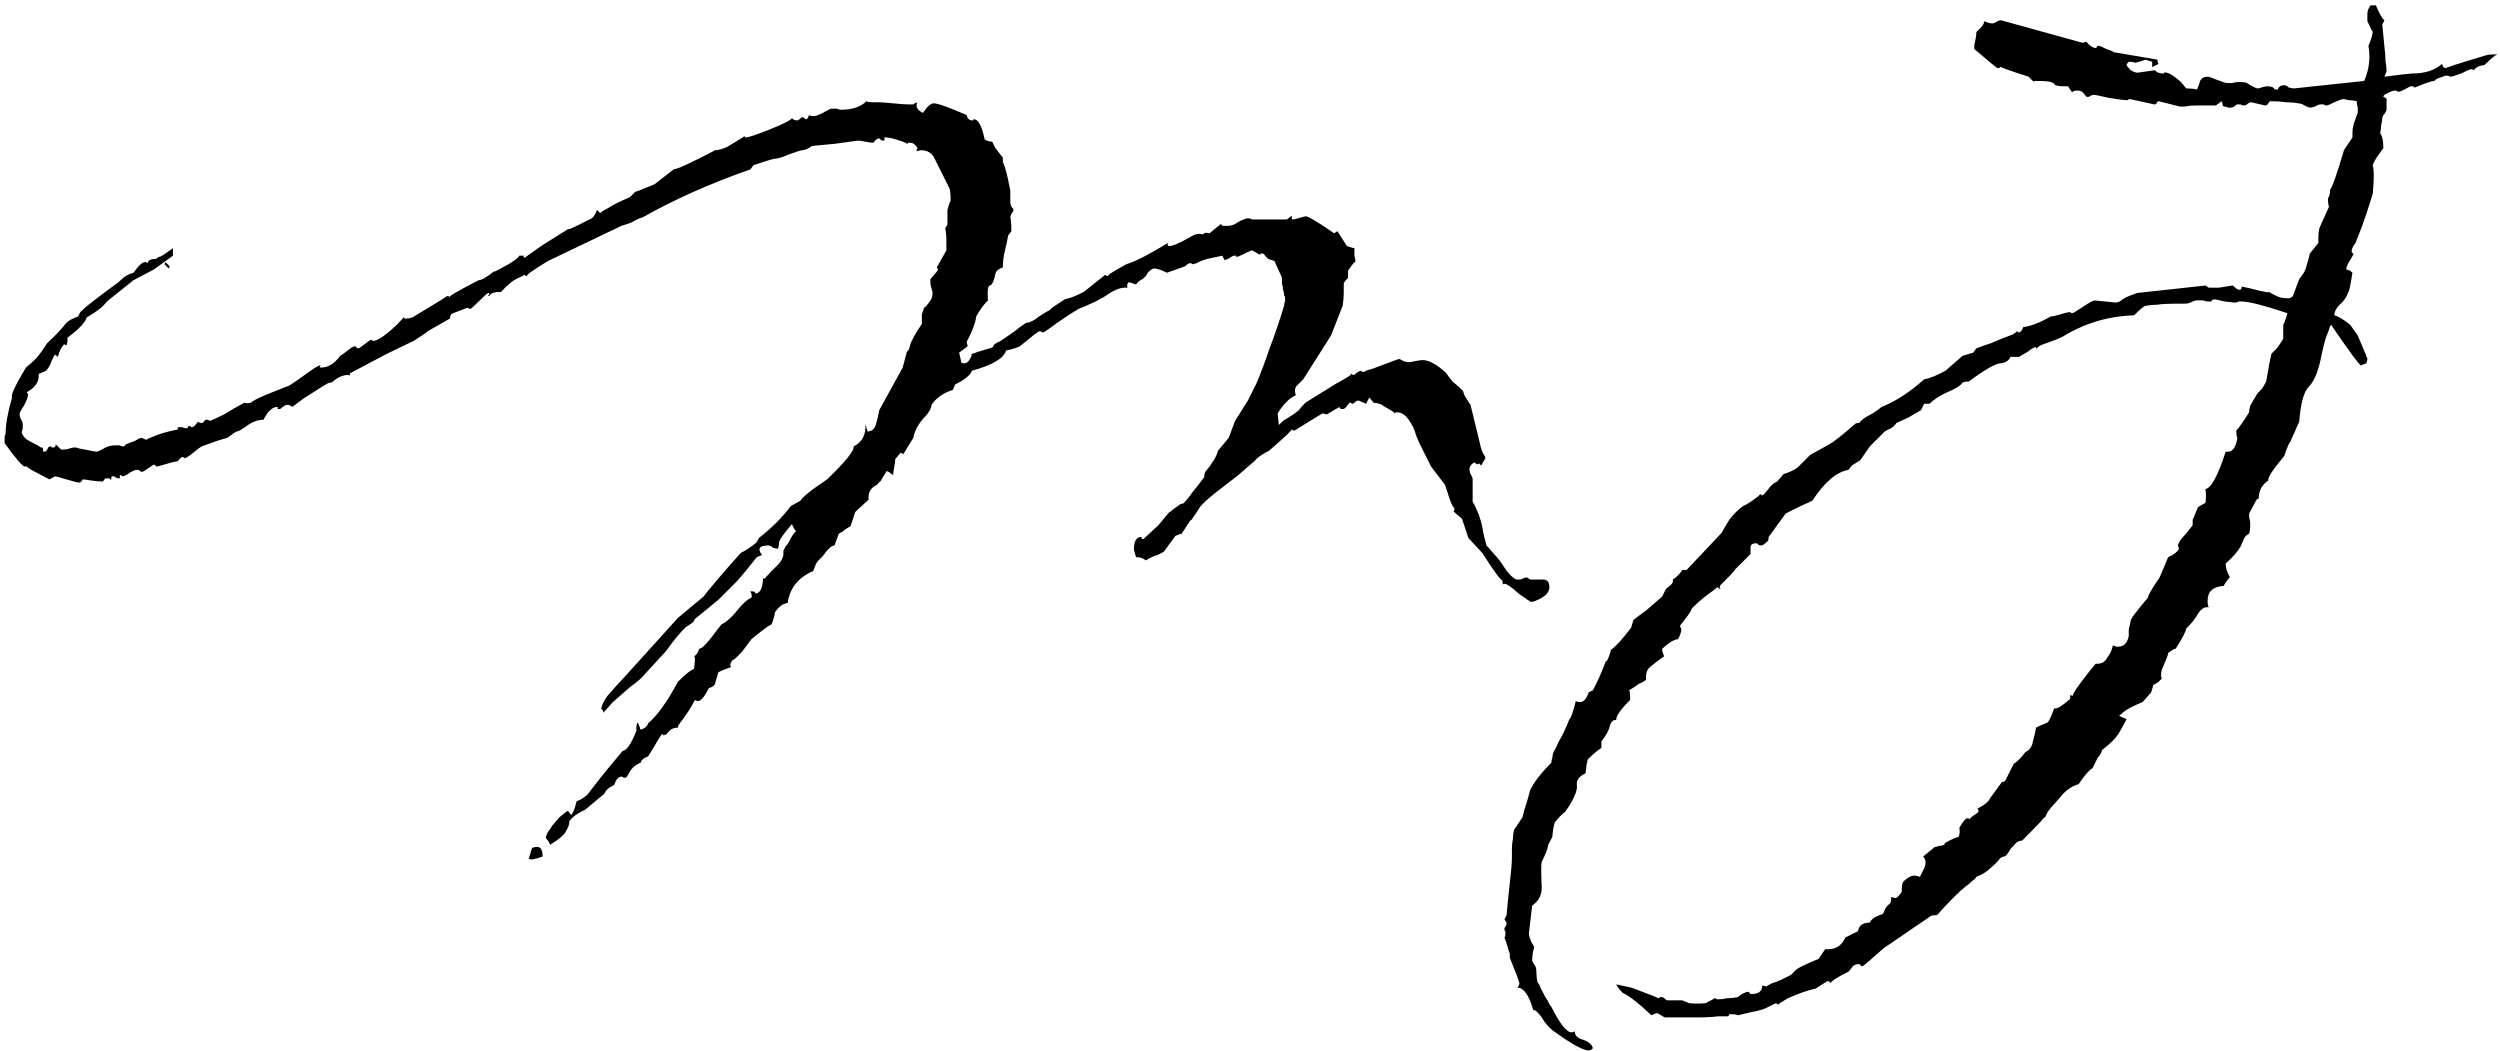 <svg width="352" height="148" viewBox="0 0 352 148" fill="none" xmlns="http://www.w3.org/2000/svg">
<path d="M77.45 118.95C77.45 118.85 77.35 118.65 77.15 118.35C76.95 118.15 76.85 118 76.85 117.9C76.85 117.8 76.95 117.55 77.15 117.15C77.45 116.75 77.65 116.45 77.75 116.25C77.85 116.15 78.2 115.75 78.8 115.05C79.5 114.45 79.9 114.15 80 114.15C79.9 114.15 79.9 114.15 80 114.15C80 114.25 80.15 114.45 80.45 114.75C80.65 114.45 80.8 114.15 80.9 113.85C81 113.55 81.1 113.2 81.2 112.8C81.6 112.7 82.1 112.4 82.7 111.9C83 111.5 83.5 110.85 84.2 109.95C84.9 109.05 86.05 107.65 87.65 105.75C88.25 105.65 88.9 104.7 89.6 102.9C89.6 102.8 89.6 102.65 89.6 102.45C89.6 102.25 89.65 102 89.75 101.7C89.85 101.8 90 102.15 90.2 102.75C90.8 102.55 91.15 102.25 91.25 101.85C92.55 100.75 93.95 98.8 95.45 96C96.55 94.9 97.3 94.3 97.7 94.2C97.9 93 97.9 92.4 97.7 92.4C98 92.3 98.25 91.95 98.45 91.35C98.85 91.35 99.7 90.45 101 88.65L101.6 87.9C102.3 87.6 103.2 86.75 104.3 85.35C104.5 85.15 104.7 84.95 104.9 84.75C105.1 84.55 105.4 84.35 105.8 84.15C105.9 83.95 105.85 83.65 105.65 83.25C106.25 83.25 106.45 83.35 106.25 83.55H106.4C107 83.55 107.35 82.85 107.45 81.45C107.35 81.45 107.35 81.4 107.45 81.3V81.45C107.45 81.45 107.55 81.45 107.75 81.45C107.65 81.45 107.95 81.1 108.65 80.4C108.85 80.2 109.15 79.9 109.55 79.5C109.95 79.1 110.2 78.65 110.3 78.15V77.55C110.4 77.35 110.5 77.15 110.6 76.95C110.8 76.75 110.95 76.55 111.05 76.35C111.55 75.35 111.9 74.85 112.1 74.85C112 74.75 111.9 74.6 111.8 74.4C111.7 74.2 111.6 74 111.5 73.8C110.3 75.2 109.7 76.05 109.7 76.35C109.7 76.65 109.65 76.95 109.55 77.25C109.35 77.25 109.1 77.2 108.8 77.1C108.6 76.9 108.4 76.8 108.2 76.8C106.9 76.8 106.6 77.25 107.3 78.15L106.55 78.45C105.55 79.75 104.6 80.9 103.7 81.9C102.8 82.8 101.95 83.65 101.15 84.45L97.85 87.15C97.75 87.25 97.7 87.35 97.7 87.45C97.7 87.55 97.3 87.85 96.5 88.35C96.1 88.75 95.65 89.25 95.15 89.85C94.75 90.35 94.3 90.95 93.8 91.65L90.35 95.4C89.95 95.8 89.4 96.25 88.7 96.75C88 97.35 87.2 98.05 86.3 98.85L84.95 100.35C84.95 100.15 84.85 99.95 84.65 99.75C84.75 99.25 85.05 98.65 85.55 97.95C86.15 97.25 87.1 96.2 88.4 94.8L95.45 87L99.05 84C100.05 82.7 101.8 80.65 104.3 77.85C105.1 77.45 105.85 76.95 106.55 76.35L106.85 75.75C108.65 74.35 110.15 72.85 111.35 71.25L112.7 70.5C112.9 70.2 113.25 69.85 113.75 69.45C114.35 68.95 115.25 68.3 116.45 67.5C119.05 65 120.3 63.45 120.2 62.85C121.4 62.25 121.95 61.2 121.85 59.7L122.15 60.75C122.75 60.75 123.15 60.4 123.35 59.7C123.55 59 123.7 58.35 123.8 57.75L127.1 51.75L127.7 49.5C127.9 49.4 128.05 49.1 128.15 48.6C128.25 48.1 128.8 47.1 129.8 45.6V45.15C129.8 44.85 129.8 44.55 129.8 44.25C129.9 43.95 130 43.65 130.1 43.35C130.3 43.25 130.6 42.9 131 42.3C131.2 42.1 131.3 41.7 131.3 41.1L131 40.05V39.3C131 39.3 131.3 38.95 131.9 38.25C132.1 38.05 132.1 37.85 131.9 37.65L133.25 35.25V34.65C133.25 34.45 133.25 34.15 133.25 33.75C133.25 33.25 133.2 32.7 133.1 32.1L133.4 31.65V29.55C133.7 28.45 133.85 28.1 133.85 28.5C133.85 27.5 133.8 26.85 133.7 26.55L131.45 22.05C131.05 21.45 130.45 21.15 129.65 21.15L129.05 21.3C129.05 21.1 129.1 20.95 129.2 20.85C128.9 20.35 128.55 20.1 128.15 20.1H127.85C127.85 20.2 127.8 20.25 127.7 20.25H127.55C127.65 20.25 127.7 20.25 127.7 20.25C127.7 20.15 127.2 19.95 126.2 19.65C125.6 19.45 125.05 19.35 124.55 19.35C124.45 19.35 124.45 19.4 124.55 19.5C124.55 19.7 124.5 19.8 124.4 19.8C124.2 19.8 124.05 19.75 123.95 19.65C123.95 19.55 123.9 19.5 123.8 19.5C123.6 19.5 123.4 19.6 123.2 19.8C123.1 20 123 20.1 122.9 20.1C122.7 20.1 122.35 20.05 121.85 19.95C121.35 19.85 121 19.8 120.8 19.8L117.5 20.25L114.35 20.55C113.75 20.95 113.3 21.15 113 21.15C112.8 21.15 112.15 21.35 111.05 21.75C110.15 22.15 109.5 22.35 109.1 22.35C108.9 22.35 107.9 22.65 106.1 23.25L105.65 23.85C99.95 25.85 94.9 28.1 90.5 30.6C90.1 30.7 89.65 30.9 89.15 31.2C88.75 31.4 88.2 31.6 87.5 31.8L77.15 36.75C74.85 38.15 73.9 38.85 74.3 38.85H74C74 38.75 73.9 38.7 73.7 38.7C73.9 38.7 73.65 38.85 72.95 39.15C72.25 39.45 71.45 40.1 70.55 41.1C69.55 41.1 69 41.3 68.9 41.7C68.7 41.7 68.7 41.6 68.9 41.4C68.9 41.3 68.85 41.25 68.75 41.25C68.65 41.25 68.2 41.65 67.4 42.45C66.7 43.15 66.3 43.5 66.2 43.5C66.1 43.5 66 43.45 65.9 43.35H65.75C65.75 43.35 65.1 43.6 63.8 44.1C63.5 44.2 63.35 44.45 63.35 44.85L60.2 46.65C60.3 46.65 59.65 47.1 58.25 48L54.5 49.8L49.4 52.5C49.3 52.5 49.25 52.65 49.25 52.95C49.25 52.85 49.15 52.8 48.95 52.8C48.25 52.8 47.5 53.15 46.7 53.85C46.5 53.85 46.3 53.9 46.1 54C45.4 54.4 44.45 55 43.25 55.8C43.15 55.8 42.45 56.3 41.15 57.3C40.95 57.1 40.7 57 40.4 57C40.3 57 40.1 57.1 39.8 57.3C39.6 57.5 39.45 57.6 39.35 57.6C39.15 57.6 39.05 57.55 39.05 57.45C39.15 57.35 39.15 57.3 39.05 57.3C38.35 57.3 37.7 57.9 37.1 59.1C36.3 59.1 35.5 59.4 34.7 60C34 60.5 33.55 60.75 33.35 60.75C33.25 60.75 32.8 61.05 32 61.65C31.6 61.75 31.1 61.9 30.5 62.1C29.9 62.3 29.2 62.55 28.4 62.85C28.2 62.95 27.8 63.25 27.2 63.75C26.6 64.25 26.2 64.5 26 64.5H25.85C25.95 64.4 25.9 64.35 25.7 64.35C25.6 64.35 25.45 64.45 25.25 64.65C25.15 64.85 25.05 64.95 24.95 64.95C24.75 64.95 23.8 65.2 22.1 65.7L21.65 65.4C20.65 66.1 20.1 66.45 20 66.45C19.9 66.45 19.8 66.4 19.7 66.3C19.6 66.2 19.45 66.15 19.25 66.15C19.05 66.15 18.7 66.3 18.2 66.6C17.8 66.9 17.5 67.05 17.3 67.05H17.15C17.15 66.95 17.1 66.9 17 66.9C16.9 66.9 16.85 67 16.85 67.2C16.95 67.3 16.9 67.35 16.7 67.35C16.6 67.35 16.45 67.3 16.25 67.2C16.15 67.1 16.05 67.05 15.95 67.05C15.75 67.05 15.65 67.15 15.65 67.35C15.75 67.45 15.75 67.5 15.65 67.5C15.45 67.5 15.4 67.45 15.5 67.35H15.35C14.75 67.35 14.55 67.4 14.75 67.5L14.45 67.8C14.05 67.8 13.5 67.75 12.8 67.65C12.2 67.55 11.85 67.5 11.75 67.5C11.65 67.5 11.55 67.6 11.45 67.8C11.35 67.9 11.25 67.95 11.15 67.95C10.95 67.95 10.35 67.8 9.35 67.5C8.35 67.2 7.8 67.05 7.7 67.05C7.8 67.05 7.55 67.2 6.95 67.5L4.4 66.15C3.9 65.85 3.65 65.65 3.65 65.55V65.7H3.5C3.2 65.7 2.25 64.6 0.65 62.4V61.35C0.75 61.25 0.8 61.1 0.8 60.9C0.8 59.7 1.1 58.05 1.7 55.95C1.5 55.65 2.15 54.25 3.65 51.75C4.15 51.35 4.65 50.9 5.15 50.4C5.65 49.8 6.15 49.1 6.65 48.3C7.75 47.3 8.65 46.35 9.35 45.45C9.65 45.15 10.2 44.85 11 44.55L11.3 43.95C11.8 43.45 12.45 42.9 13.25 42.3C14.15 41.6 15.15 40.85 16.25 40.05C16.45 39.95 16.75 39.7 17.15 39.3C17.55 38.9 18.1 38.6 18.8 38.4C19.5 37.4 20.05 36.9 20.45 36.9H20.6C20.6 37 20.65 37.05 20.75 37.05C20.75 37.05 20.8 36.95 20.9 36.75C21.1 36.55 21.45 36.45 21.95 36.45L22.4 36.15C22.6 36.15 22.7 36.1 22.7 36H22.85L24.35 34.95V36L21.65 37.95L18.8 39.45L15.05 42.45C14.55 43.15 13.6 43.9 12.2 44.7C12 45.4 11.1 46.35 9.5 47.55C9.5 47.65 9.5 47.8 9.5 48C9.5 48.2 9.45 48.4 9.35 48.6C9.35 48.6 9.3 48.6 9.2 48.6C9.2 48.6 9.15 48.55 9.05 48.45C8.65 48.85 8.35 49.45 8.15 50.25C7.95 50.05 7.8 49.95 7.7 49.95C7.6 50.15 7.45 50.45 7.25 50.85C7.15 51.25 6.9 51.7 6.5 52.2L5.45 52.65V52.95C5.45 53.85 4.9 54.6 3.8 55.2C3.8 55.3 3.8 55.35 3.8 55.35C3.9 55.35 3.95 55.4 3.95 55.5C3.95 55.9 3.75 56.45 3.35 57.15C2.95 57.75 2.75 58.15 2.75 58.35C2.75 58.45 2.8 58.65 2.9 58.95C3.1 59.25 3.2 59.5 3.2 59.7C3.2 59.8 3.2 59.95 3.2 60.15C3.2 60.35 3.15 60.6 3.05 60.9C3.15 61.2 3.35 61.5 3.65 61.8C3.95 62 4.3 62.2 4.7 62.4C5.3 62.7 5.65 62.9 5.75 63C5.75 63 5.8 63 5.9 63C6 63 6.05 63.1 6.05 63.3C6.05 63.5 6.1 63.6 6.2 63.6C6.4 63.6 6.55 63.5 6.65 63.3C6.75 63 6.9 62.85 7.1 62.85C7.2 62.85 7.25 62.9 7.25 63H7.55C7.75 63 7.85 62.85 7.85 62.55C7.95 62.65 8.05 62.75 8.15 62.85C8.25 62.95 8.4 63.1 8.6 63.3H8.9C9.2 63.3 9.5 63.25 9.8 63.15C10.3 62.95 10.75 62.95 11.15 63.15L13.55 63.6C13.75 63.6 14.1 63.45 14.6 63.15C15.1 62.85 15.65 62.7 16.25 62.7H16.85C16.95 62.8 17.15 62.85 17.45 62.85L17.75 62.55C18.05 62.45 18.45 62.3 18.95 62.1C19.45 61.8 19.75 61.65 19.85 61.65C19.95 61.65 20.1 61.7 20.3 61.8C20.5 61.9 20.65 61.95 20.75 61.95C20.45 61.95 20.7 61.8 21.5 61.5C22.4 61.1 23.6 60.75 25.1 60.45C24.9 60.25 24.95 60.15 25.25 60.15H25.7C25.8 60.25 26 60.3 26.3 60.3C26.4 60.3 26.45 60.25 26.45 60.15C26.45 60.05 26.5 60 26.6 60H26.9C26.8 60.1 26.85 60.15 27.05 60.15C27.15 60.15 27.3 60.05 27.5 59.85C27.7 59.55 27.85 59.4 27.95 59.4C28.05 59.4 28.1 59.45 28.1 59.55H28.4C28.5 59.55 28.6 59.5 28.7 59.4C28.8 59.2 28.9 59.1 29 59.1H29.3C29.4 59.2 29.5 59.25 29.6 59.25C30.1 59.05 30.75 58.75 31.55 58.35C32.35 57.85 33.3 57.3 34.4 56.7C34.6 56.8 34.9 56.8 35.3 56.7C35.7 56.4 36.25 56.1 36.95 55.8C37.65 55.5 38.9 55 40.7 54.3C41.2 54 42 53.45 43.1 52.65C44.2 51.85 44.85 51.45 45.05 51.45C45.15 51.45 45.15 51.5 45.05 51.6C44.95 51.7 45 51.75 45.2 51.75C46.2 51.75 47.1 51.2 47.9 50.1C48.1 50 48.45 49.75 48.95 49.35C49.45 48.95 49.8 48.75 50 48.75C50.1 48.75 50.15 48.8 50.15 48.9C50.25 49 50.35 49.05 50.45 49.05C50.55 49.05 50.85 48.85 51.35 48.45C51.85 48.05 52.15 47.85 52.25 47.85H52.4C52.4 47.95 52.45 48 52.55 48C53.15 48 54.25 47.25 55.85 45.75C56.55 45.05 56.85 44.7 56.75 44.7C56.95 44.7 57 44.75 56.9 44.85H57.2C57.7 44.85 58.15 44.7 58.55 44.4C61.55 42.6 63 41.7 62.9 41.7H63.2C63.2 41.8 63.25 41.85 63.35 41.85C62.95 41.85 64.3 41.05 67.4 39.45C67.8 39.45 68.5 39.05 69.5 38.25C69.6 38.25 69.75 38.2 69.95 38.1C70.15 38 70.7 37.7 71.6 37.2C72.6 36.6 73.1 36.2 73.1 36H73.85C73.65 36 73.65 36.1 73.85 36.3C74.55 35.8 75.4 35.2 76.4 34.5C77.5 33.8 78.7 33.05 80 32.25H80.15C80.25 32.25 80.7 32.05 81.5 31.65L83.3 30.75C83.6 30.55 83.85 30.15 84.05 29.55L84.5 30C84.7 29.8 85.1 29.55 85.7 29.25C86.3 28.85 87.3 28.35 88.7 27.75L89.45 27C89.85 26.9 90.25 26.75 90.65 26.55C91.15 26.35 91.65 26.15 92.15 25.95L94.85 23.85C95.35 23.75 96 23.5 96.8 23.1C97.7 22.7 99 22.05 100.7 21.15C101.1 21.15 101.65 21 102.35 20.7C104.05 19.7 104.85 19.2 104.75 19.2C104.85 19.2 104.9 19.25 104.9 19.35H105.05C105.35 19.35 106.4 19 108.2 18.3C110.2 17.5 111.3 16.95 111.5 16.65C111.7 16.85 111.95 16.95 112.25 16.95C112.35 16.95 112.45 16.9 112.55 16.8C112.75 16.6 112.9 16.5 113 16.5C113.1 16.5 113.25 16.6 113.45 16.8C113.65 16.8 113.8 16.6 113.9 16.2C114 16.3 114.25 16.35 114.65 16.35C114.85 16.35 115.25 16.2 115.85 15.9C116.55 15.5 116.95 15.3 117.05 15.3H117.8C118 15.4 118.2 15.45 118.4 15.45C120 15.45 121.2 15.05 122 14.25C122.1 14.35 122.4 14.4 122.9 14.4C123 14.4 123.25 14.4 123.65 14.4C124.15 14.4 124.85 14.45 125.75 14.55C126.75 14.65 127.45 14.7 127.85 14.7C128.35 14.7 128.65 14.7 128.75 14.7C128.45 14.7 128.6 14.6 129.2 14.4C129.1 14.5 129.05 14.65 129.05 14.85C129.05 15.25 129.35 15.6 129.95 15.9C130.55 15 131.05 14.55 131.45 14.55C132.05 14.55 133.6 15.1 136.1 16.2C136.1 16.2 136.15 16.35 136.25 16.65C136.45 16.85 136.65 16.95 136.85 16.95H137C137 16.85 137.05 16.8 137.15 16.8C137.75 16.8 138.25 17.75 138.65 19.65C139.05 19.85 139.4 19.95 139.7 19.95C139.8 20.15 139.95 20.45 140.15 20.85C140.45 21.25 140.8 21.7 141.2 22.2C141.2 22.3 141.2 22.5 141.2 22.8C141.3 23 141.4 23.25 141.5 23.55C141.7 24.25 141.85 24.85 141.95 25.35C142.05 25.85 142.15 26.35 142.25 26.85V28.5C142.25 28.6 142.3 28.8 142.4 29.1C142.6 29.3 142.7 29.45 142.7 29.55C142.7 29.65 142.6 29.85 142.4 30.15C142.3 30.35 142.25 30.5 142.25 30.6C142.35 30.9 142.4 31.55 142.4 32.55L141.95 33.15C141.85 33.75 141.7 34.45 141.5 35.25C141.3 36.05 141.2 36.85 141.2 37.65C140.6 37.85 140.25 38.15 140.15 38.55C139.95 39.55 139.7 40.1 139.4 40.2C139.1 40.2 139 40.9 139.1 42.3C138.5 42.9 137.95 43.65 137.45 44.55C137.35 45.45 136.9 46.65 136.1 48.15L136.25 48.75L135.05 49.65C135.05 49.65 135.15 50.1 135.35 51C135.35 51.1 135.5 51.15 135.8 51.15C136.2 51.15 136.55 50.75 136.85 49.95C136.45 49.95 137.1 49.7 138.8 49.2C139.6 49 139.95 48.85 139.85 48.75C139.85 48.55 140.2 48.3 140.9 48C141.6 47.5 142.25 47.05 142.85 46.65C143.45 46.15 144 45.75 144.5 45.45C144.8 45.45 145.2 45.3 145.7 45C146.2 44.6 146.9 44.15 147.8 43.65L148.1 43.35L149.9 42.15C150.2 42.05 150.55 41.95 150.95 41.85C151.45 41.65 152 41.4 152.6 41.1C153.6 40.3 154.35 39.7 154.85 39.3C155.35 38.9 155.6 38.7 155.6 38.7C155.7 38.7 155.75 38.75 155.75 38.85H156.05C155.75 38.85 156.6 38.3 158.6 37.2C159.9 36.8 161.85 35.8 164.45 34.2C164.35 34.5 164.4 34.65 164.6 34.65C165.1 34.65 166.05 34.25 167.45 33.45C168.25 32.95 168.85 32.8 169.25 33C169.35 33 169.45 32.95 169.55 32.85C169.65 32.75 169.9 32.75 170.3 32.85L171.95 31.5C171.95 31.7 172.05 31.8 172.25 31.8H172.85C173.35 31.8 173.8 31.65 174.2 31.35C174.7 31.05 175.15 30.85 175.55 30.75H176C176.1 30.85 176.25 30.9 176.45 30.9H181.1C181.2 30.9 181.3 30.85 181.4 30.75C181.6 30.55 181.75 30.45 181.85 30.45C181.95 30.45 181.95 30.55 181.85 30.75C181.85 30.85 181.95 30.9 182.15 30.9L183.8 30.45C184.2 30.45 185.55 31.25 187.85 32.85L188.3 32.55L189.65 34.65C190.25 34.85 190.6 34.95 190.7 34.95V36C190.8 36.3 190.85 36.6 190.85 36.9C190.85 36.7 190.5 37.1 189.8 38.1V39.15C189.7 39.25 189.6 39.35 189.5 39.45C189.4 39.55 189.3 39.7 189.2 39.9C189.2 40.3 189.2 40.75 189.2 41.25C189.2 41.75 189.15 42.35 189.05 43.05L187.4 47.25L183.5 53.4C183.3 53.6 183 53.9 182.6 54.3C182.3 54.6 182.25 55.05 182.45 55.65C181.55 56.05 180.7 56.9 179.9 58.2L180.05 59.85L180.5 59.4C180.7 59.2 181 59 181.4 58.8C181.9 58.5 182.4 58.15 182.9 57.75C183 57.55 183.3 57.2 183.8 56.7L188.15 54C189.85 53.1 190.5 52.65 190.1 52.65H190.4C190.4 52.75 190.45 52.8 190.55 52.8C190.65 52.8 190.8 52.7 191 52.5C191.3 52.3 191.5 52.2 191.6 52.2C191.7 52.2 191.75 52.25 191.75 52.35H192.05C192.15 52.35 192.25 52.3 192.35 52.2C192.55 52.1 192.7 52.05 192.8 52.05C192.9 52.05 193.6 51.8 194.9 51.3C196.2 50.8 196.9 50.55 197 50.55C197.1 50.55 197.3 50.65 197.6 50.85C197.9 50.95 198.15 51 198.35 51C198.45 51 198.75 50.95 199.25 50.85C199.75 50.75 200.1 50.7 200.3 50.7C201.2 50.7 202.3 51.3 203.6 52.5C203.8 52.8 204.1 53.2 204.5 53.7C205 54.1 205.5 54.55 206 55.05C206.1 55.45 206.25 55.8 206.45 56.1C206.65 56.4 206.85 56.7 207.05 57L208.4 62.55C208.4 62.65 208.5 63 208.7 63.6C209 64.1 209.15 64.4 209.15 64.5C209.15 64.5 208.95 64.85 208.55 65.55L208.25 65.25L207.95 65.4L207.65 65.1C207.15 65.3 206.9 65.65 206.9 66.15C206.9 66.25 206.95 66.45 207.05 66.75C207.25 67.05 207.35 67.3 207.35 67.5V70.65C207.55 70.95 207.75 71.35 207.95 71.85C208.15 72.25 208.35 72.8 208.55 73.5C208.65 73.9 208.75 74.4 208.85 75C208.95 75.5 209.1 76.1 209.3 76.8C209.6 77.1 209.95 77.5 210.35 78C210.85 78.5 211.35 79.15 211.85 79.95C212.35 80.75 212.9 81.3 213.5 81.6H213.95C214.15 81.6 214.3 81.55 214.4 81.45C214.6 81.35 214.8 81.3 215 81.3L215.45 81.6H217.25C217.85 81.6 218.15 81.95 218.15 82.65C218.15 83.25 217.8 83.75 217.1 84.15C216.4 84.55 215.9 84.75 215.6 84.75C215.5 84.75 214.9 84.35 213.8 83.55C212.8 82.65 212.15 82.2 211.85 82.2C211.55 82.2 211.5 82.3 211.7 82.5C211.6 82.4 211.55 82.15 211.55 81.75C211.25 81.65 210.3 80.35 208.7 77.85L206.75 75.75L205.85 73.05L204.65 72C204.85 71.8 204.85 71.6 204.65 71.4C204.45 71.2 204.2 70.6 203.9 69.6L203.45 68.25L201.5 65.7L199.85 62.4C199.85 62.4 199.7 62.05 199.4 61.35C199.2 60.55 198.85 59.8 198.35 59.1C197.85 58.4 197.3 58.05 196.7 58.05C196.5 58.05 196.4 58.1 196.4 58.2H196.25C196.55 58.2 196.05 57.85 194.75 57.15C194.65 56.95 194.2 56.8 193.4 56.7L192.8 55.95L192.35 56.85L191.3 56.4C191.1 56.4 190.9 56.5 190.7 56.7C190.6 56.8 190.5 56.85 190.4 56.85C190.3 56.85 190.25 56.8 190.25 56.7H190.1C190 56.7 189.85 56.85 189.65 57.15C189.45 57.45 189.25 57.6 189.05 57.6C188.75 57.6 188.6 57.5 188.6 57.3L186.8 58.35L186.2 58.2L182.3 60.6H182C182 60.5 181.95 60.45 181.85 60.45C182.05 60.45 181 61.45 178.7 63.45C177.7 63.95 177 64.45 176.6 64.95C176 65.45 175.25 66.1 174.35 66.9C173.45 67.6 172.35 68.45 171.05 69.45C170.05 70.25 169.35 70.9 168.95 71.4C168.65 71.9 168.25 72.5 167.75 73.2C167.65 73.2 167.45 73.45 167.15 73.95C166.85 74.45 166.55 74.9 166.25 75.3C166.35 75.2 166.25 75.15 165.95 75.15C166.25 75.15 166.1 75.25 165.5 75.45L163.85 77.7C163.65 77.8 163.35 77.95 162.95 78.15C162.55 78.25 162 78.5 161.3 78.9C161 78.6 160.55 78.45 159.95 78.45L159.65 77.4C159.65 76.2 160 75.6 160.7 75.6C160.8 75.6 160.8 75.65 160.7 75.75C160.7 75.85 160.8 75.9 161 75.9L163.1 73.95L164.6 72.15C164.8 72.05 165 71.9 165.2 71.7C165.5 71.5 165.85 71.25 166.25 70.95C166.45 70.95 166.6 70.9 166.7 70.8C167.1 70.4 167.5 69.9 167.9 69.3C168.4 68.7 168.95 68 169.55 67.2C169.55 66.9 169.6 66.65 169.7 66.45C170.7 65.25 171.3 64.25 171.5 63.45L173 61.65L173.9 59.25L175.7 56.4L176.9 54C177.5 52.6 178.1 51 178.7 49.2C179.4 47.4 180.1 45.35 180.8 43.05C180.8 42.75 180.85 42.55 180.95 42.45C180.95 41.75 180.9 41.5 180.8 41.7C180.8 41.3 180.75 41 180.65 40.8C180.65 40.5 180.6 40.25 180.5 40.05V39.15C180.4 38.85 180.25 38.5 180.05 38.1C179.85 37.7 179.65 37.25 179.45 36.75C179.45 36.75 179.15 36.65 178.55 36.45C178.55 36.45 178.45 36.35 178.25 36.15C178.05 35.85 177.9 35.7 177.8 35.7H177.5C177.5 35.8 177.45 35.85 177.35 35.85C177.35 35.85 177 35.65 176.3 35.25C176.2 35.25 175.85 35.4 175.25 35.7C174.65 36 174.3 36.15 174.2 36.15C174 36.15 173.95 36.1 174.05 36H173.75C173.65 36 173.45 36.1 173.15 36.3C172.85 36.5 172.6 36.6 172.4 36.6L172.1 36L170 36.45C169.3 36.65 168.8 36.85 168.5 37.05C168.2 37.15 168 37.2 167.9 37.2C167.8 37.2 167.75 37.15 167.75 37.05H167.6C167.4 37.05 167.15 37.2 166.85 37.5L164.3 38.4C163.5 38 162.9 37.8 162.5 37.8C162.3 37.8 162 38 161.6 38.4C161.5 38.7 161.25 39 160.85 39.3C160.45 39.5 160.15 39.75 159.95 40.05C159.85 40.05 159.7 40 159.5 39.9C159.3 39.8 159.1 39.75 158.9 39.75C158.7 39.95 158.65 40.2 158.75 40.5H158.45C157.75 40.5 156.95 40.8 156.05 41.4C155.25 42 153.85 42.7 151.85 43.5C151.15 43.9 150.15 44.55 148.85 45.45C147.65 46.35 147 46.8 146.9 46.8C146.7 46.8 146.6 46.75 146.6 46.65H146.3C146.2 46.65 145.3 47.35 143.6 48.75C143.4 48.85 143.15 48.95 142.85 49.05C142.55 49.15 142.15 49.25 141.65 49.35C141.35 50.45 139.75 51.4 136.85 52.2C136.65 52.8 135.85 53.45 134.45 54.15C134.45 54.25 134.35 54.5 134.15 54.9C132.85 55.3 131.85 56 131.15 57C131.15 57.4 130.9 57.9 130.4 58.5C129.4 59.5 128.8 60.55 128.6 61.65C127.6 63.25 127.15 64 127.25 63.9C127.35 64 127.35 64.05 127.25 64.05V63.9C127.15 63.9 127 63.85 126.8 63.75L126.05 64.65C126.05 64.85 126 65.25 125.9 65.85C125.8 66.35 125.75 66.7 125.75 66.9L125.15 66.45C125.05 66.45 124.95 66.4 124.85 66.3L123.95 67.8C123.85 67.8 123.7 67.95 123.5 68.25C122.6 68.65 122.2 69.35 122.3 70.35L120.5 72C120.4 72.1 120.3 72.35 120.2 72.75C120.1 73.05 119.95 73.5 119.75 74.1C119.55 74.2 119.3 74.35 119 74.55C118.8 74.75 118.5 74.95 118.1 75.15L117.5 76.8C117.1 76.8 116.55 77.3 115.85 78.3C115.65 78.5 115.4 78.75 115.1 79.05C114.9 79.35 114.7 79.8 114.5 80.4C112.4 81.3 111.2 82.8 110.9 84.9C110.2 85 109.6 85.45 109.1 86.25C109.1 86.55 108.95 87.1 108.65 87.9C108.25 88.1 107.8 88.4 107.3 88.8C106.9 89.1 106.4 89.5 105.8 90L104.45 91.8C104.25 92 104 92.25 103.7 92.55C103.5 92.75 103.3 92.9 103.1 93C102.8 93.4 102.75 93.7 102.95 93.9C102.75 94 102.5 94.1 102.2 94.2C101.9 94.3 101.55 94.45 101.15 94.65L100.7 96.15C100.7 96.45 100.4 96.7 99.8 96.9C99.2 98.1 98.7 98.7 98.3 98.7C98.1 98.7 97.95 98.65 97.85 98.55C97.35 99.55 96.6 100.7 95.6 102C95.5 102.1 95.45 102.25 95.45 102.45C94.95 102.45 94.55 102.6 94.25 102.9C93.95 103.3 93.7 103.5 93.5 103.5H93.35C93.35 103.4 93.3 103.35 93.2 103.35C93.2 103.35 93.1 103.5 92.9 103.8C92.7 104.1 92.4 104.6 92 105.3L91.25 106.5C90.65 106.7 90.3 107 90.2 107.4C89.6 107.6 89.1 108 88.7 108.6C88.4 109.2 88.2 109.5 88.1 109.5H87.8C87.7 109.4 87.6 109.35 87.5 109.35C87.1 109.35 86.75 109.75 86.45 110.55C85.75 110.85 85.3 111.25 85.1 111.75L82.4 114C81.3 114.5 80.55 115.05 80.15 115.65V115.8C80.15 116.1 80 116.5 79.7 117C79.5 117.5 78.75 118.15 77.45 118.95ZM23.75 37.8L23.15 37.2L23.3 36.9L23.9 37.5L23.75 37.8ZM5.6 63.15H5.75C5.75 63.15 5.7 63.15 5.6 63.15ZM74.45 120.9L74.9 119.4C75.1 119.3 75.35 119.25 75.65 119.25C76.15 119.25 76.4 119.7 76.4 120.6C75.3 121 74.65 121.1 74.45 120.9ZM223.677 147.9C222.877 147.9 221.177 146.95 218.577 145.05C217.977 144.55 217.477 143.95 217.077 143.25C216.577 142.55 216.177 142.2 215.877 142.2C215.277 140.1 214.527 139.05 213.627 139.05C213.827 138.85 213.927 138.65 213.927 138.45C213.927 138.25 213.477 137.05 212.577 134.85V134.25C212.477 134.05 212.377 133.75 212.277 133.35C212.177 132.95 212.027 132.5 211.827 132C211.927 131.9 211.977 131.6 211.977 131.1C211.877 131.2 211.827 131.05 211.827 130.65C212.027 130.45 212.127 130.2 212.127 129.9L211.827 129.45C211.827 129.45 211.927 129.25 212.127 128.85C212.227 127.65 212.377 126.15 212.577 124.35C212.777 122.65 212.877 121.45 212.877 120.75V119.55C212.877 119.05 212.927 118.55 213.027 118.05C213.027 117.65 213.077 117.25 213.177 116.85L214.377 115.05C214.477 114.55 214.627 114 214.827 113.4C215.027 112.8 215.227 112.1 215.427 111.3C215.927 110.2 216.927 108.9 218.427 107.4C218.427 107.2 218.477 106.95 218.577 106.65C218.577 106.45 218.627 106.2 218.727 105.9C218.927 105.6 219.177 105.1 219.477 104.4C219.877 103.8 220.377 102.75 220.977 101.25C221.177 101.15 221.477 100.3 221.877 98.7C221.977 98.8 222.177 98.85 222.477 98.85C222.977 98.85 223.377 98.4 223.677 97.5L224.277 97.2C224.877 96.1 225.477 94.75 226.077 93.15C226.277 93.15 226.527 92.6 226.827 91.5C227.527 91 228.477 89.95 229.677 88.35L229.977 87.3C230.477 86.9 231.077 86.45 231.777 85.95C232.477 85.35 233.227 84.7 234.027 84L234.477 83.1C234.477 83 234.677 82.8 235.077 82.5C235.477 82.2 235.627 81.9 235.527 81.6C236.027 81.3 236.477 80.85 236.877 80.25H237.477L242.427 75C242.627 74.6 242.977 74 243.477 73.2C244.077 72.4 244.727 71.75 245.427 71.25C245.927 71.05 246.627 70.6 247.527 69.9C247.727 69.7 247.827 69.6 247.827 69.6H247.977C247.977 69.7 248.027 69.75 248.127 69.75C248.227 69.75 248.477 69.5 248.877 69C249.277 68.4 249.727 68 250.227 67.8L251.127 66.75C251.827 66.55 252.477 66.25 253.077 65.85L254.877 64.05L257.577 62.55C258.277 62.15 259.477 61.2 261.177 59.7C261.277 59.6 261.477 59.55 261.777 59.55C262.077 59.15 262.527 58.8 263.127 58.5C263.727 58.2 264.327 57.8 264.927 57.3C266.927 56.5 268.927 55.2 270.927 53.4C271.627 53.3 272.627 52.9 273.927 52.2L276.327 50.1L277.827 49.65L278.277 49.05C278.777 48.85 279.477 48.6 280.377 48.3C281.277 47.9 282.277 47.5 283.377 47.1C283.877 46.8 284.027 46.65 283.827 46.65C284.027 46.65 284.127 46.7 284.127 46.8H284.277C284.477 46.8 284.677 46.55 284.877 46.05C285.877 45.95 287.177 45.45 288.777 44.55C289.077 44.55 289.527 44.45 290.127 44.25C290.827 44.05 291.227 43.95 291.327 43.95C291.527 43.95 291.627 44 291.627 44.1H291.777C291.877 44.1 292.377 43.8 293.277 43.2C294.177 42.6 294.727 42.3 294.927 42.3L297.927 42.6C298.127 42.6 298.377 42.5 298.677 42.3C298.977 42 299.727 41.65 300.927 41.25L310.527 40.2L310.977 40.5H312.477L314.277 40.2C314.377 40.2 314.527 40.3 314.727 40.5C314.927 40.7 315.127 40.8 315.327 40.8C315.527 40.8 315.627 40.65 315.627 40.35C316.227 40.45 317.077 40.65 318.177 40.95C319.377 41.15 319.677 41.25 319.077 41.25C319.277 41.25 319.377 41.2 319.377 41.1H319.527C319.427 41.1 319.777 41.3 320.577 41.7C320.977 41.9 321.527 42 322.227 42C322.427 42 322.627 41.9 322.827 41.7L323.727 39.3L324.177 38.7C324.477 38.3 324.677 37.85 324.777 37.35C324.977 36.75 325.127 36.2 325.227 35.7L326.427 34.2C326.427 34 326.427 33.7 326.427 33.3C326.427 32.9 326.477 32.5 326.577 32.1L327.927 29.1C327.827 28.9 327.777 28.5 327.777 27.9C327.977 27.7 328.077 27.3 328.077 26.7C328.377 26.4 329.027 24.55 330.027 21.15L331.227 19.35C331.227 19.15 331.227 18.9 331.227 18.6C331.227 18.3 331.277 17.95 331.377 17.55C331.777 16.35 331.977 15.8 331.977 15.9V15.15C331.877 14.85 331.827 14.55 331.827 14.25C331.427 14.15 331.027 14.1 330.627 14.1C330.327 14 330.077 13.95 329.877 13.95C329.777 13.95 329.377 14.1 328.677 14.4C328.077 14.7 327.727 14.85 327.627 14.85C327.427 14.85 327.277 14.8 327.177 14.7H326.727C326.527 14.7 326.277 14.8 325.977 15C325.677 15.1 325.427 15.15 325.227 15.15C325.127 15.15 324.877 15.05 324.477 14.85C324.177 14.65 323.877 14.55 323.577 14.55C323.177 14.45 322.627 14.4 321.927 14.4C321.227 14.3 320.477 14.25 319.677 14.25C319.577 14.25 319.477 14.35 319.377 14.55C319.277 14.75 319.127 14.85 318.927 14.85L316.977 14.4C316.777 14.4 316.577 14.5 316.377 14.7C316.177 14.8 316.027 14.85 315.927 14.85C315.727 14.85 315.577 14.8 315.477 14.7H315.027C314.927 14.7 314.777 14.8 314.577 15C314.377 15.1 314.227 15.15 314.127 15.15C314.227 15.15 314.227 15.15 314.127 15.15C314.027 15.15 313.877 15.15 313.677 15.15C313.577 15.05 313.377 15 313.077 15C312.977 14.9 312.927 14.8 312.927 14.7C312.927 14.5 312.877 14.35 312.777 14.25C312.577 14.45 312.377 14.6 312.177 14.7C312.077 14.8 312.027 14.85 312.027 14.85H309.477C308.677 14.85 308.077 14.9 307.677 15C307.277 15 307.027 15 306.927 15L303.927 14.25C303.827 14.25 303.727 14.35 303.627 14.55C303.627 14.65 303.527 14.7 303.327 14.7L299.877 13.95C299.777 13.95 299.677 14 299.577 14.1H299.277C299.077 14.1 298.327 14 297.027 13.8C295.727 13.5 294.977 13.35 294.777 13.35C294.677 13.35 294.527 13.4 294.327 13.5C294.227 13.6 294.077 13.65 293.877 13.65C293.777 13.65 293.627 13.5 293.427 13.2C293.227 12.9 292.927 12.75 292.527 12.75C292.027 12.75 291.777 12.85 291.777 13.05L291.177 12.15C290.977 12.15 290.727 12.15 290.427 12.15C290.127 12.15 289.777 12.1 289.377 12C289.277 11.8 289.077 11.65 288.777 11.55C288.477 11.45 287.777 11.4 286.677 11.4C286.377 11.4 286.277 11.45 286.377 11.55C286.277 11.45 286.177 11.35 286.077 11.25C285.977 11.15 285.827 11 285.627 10.8C282.827 9.9 281.577 9.45 281.877 9.45H281.577C281.577 9.55 281.477 9.6 281.277 9.6C281.177 9.6 280.077 8.7 277.977 6.9V6.45C277.977 6.35 278.027 6.1 278.127 5.7C278.227 5.2 278.277 4.8 278.277 4.5C279.077 3.8 279.427 3.3 279.327 3C279.427 3 279.577 3.05 279.777 3.15C280.077 3.25 280.327 3.3 280.527 3.3C280.627 3.3 280.777 3.25 280.977 3.15C281.277 2.95 281.527 2.85 281.727 2.85L293.127 6C293.427 6 293.627 5.95 293.727 5.85C294.227 6.45 294.677 6.75 295.077 6.75C295.177 6.75 295.227 6.7 295.227 6.6C295.227 6.5 295.327 6.45 295.527 6.45C295.627 6.45 295.977 6.6 296.577 6.9C297.177 7.1 297.527 7.25 297.627 7.35L303.777 8.4C303.777 8.7 303.827 8.9 303.927 9L303.027 9.45V8.7C302.427 8.5 302.077 8.4 301.977 8.4C302.177 8.4 301.727 8.55 300.627 8.85C300.527 8.75 300.227 8.7 299.727 8.7C299.527 8.9 299.427 9.05 299.427 9.15C299.427 9.25 299.627 9.5 300.027 9.9C300.527 10.2 300.927 10.3 301.227 10.2L303.327 9.9C303.427 9.9 303.577 10 303.777 10.2C304.077 10.3 304.327 10.35 304.527 10.35H304.677C304.677 10.25 304.727 10.2 304.827 10.2C305.327 10.2 306.077 10.65 307.077 11.55L307.827 12.45C308.427 12.45 308.927 12.5 309.327 12.6C309.527 12.2 309.677 11.8 309.777 11.4C309.977 11 310.327 10.8 310.827 10.8C311.027 10.8 311.477 10.95 312.177 11.25C312.977 11.55 313.427 11.7 313.527 11.7H314.277C314.577 11.6 314.877 11.55 315.177 11.55C315.877 11.55 316.277 11.6 316.377 11.7C317.177 12.2 317.677 12.45 317.877 12.45C317.977 12.45 318.177 12.4 318.477 12.3C318.777 12.2 319.027 12.15 319.227 12.15C319.827 12.15 320.177 12.3 320.277 12.6H320.727C320.827 12.2 321.127 12 321.627 12C321.827 12 322.027 12.1 322.227 12.3C322.527 12.4 322.777 12.45 322.977 12.45L332.877 11.4C333.577 9.8 333.777 8.15 333.477 6.45C333.877 5.55 334.077 4.85 334.077 4.35C334.077 4.55 333.927 4.3 333.627 3.6C333.527 3.4 333.427 3.2 333.327 3C333.327 2.7 333.327 2.35 333.327 1.95C333.327 1.55 333.477 1.15 333.777 0.75H334.527C335.027 1.95 335.427 2.65 335.727 2.85L335.427 3.45L335.727 6.6C335.827 7.3 335.877 7.95 335.877 8.55C335.977 9.05 336.027 9.55 336.027 10.05L335.727 10.8C338.027 10.5 339.327 10.35 339.627 10.35C341.427 10.35 342.827 9.9 343.827 9C343.927 9.4 344.127 9.6 344.427 9.6C344.127 9.6 345.977 9 349.977 7.8C350.277 7.7 350.827 7.65 351.627 7.65C351.327 7.75 350.727 8.25 349.827 9.15C349.027 9.25 348.527 9.5 348.327 9.9C348.227 9.8 348.077 9.75 347.877 9.75C347.777 9.75 347.327 9.95 346.527 10.35C345.727 10.65 345.227 10.8 345.027 10.8C344.927 10.8 344.827 10.75 344.727 10.65H344.427C344.327 10.65 344.027 10.75 343.527 10.95C343.127 11.05 342.877 11.2 342.777 11.4C342.377 11.4 341.477 11.7 340.077 12.3C339.877 12.3 339.777 12.25 339.777 12.15H339.477C339.377 12.15 339.077 12.3 338.577 12.6C338.177 12.8 337.927 12.9 337.827 12.9H337.527C337.527 12.8 337.427 12.75 337.227 12.75C336.927 12.75 336.427 12.95 335.727 13.35C335.627 13.45 335.577 13.55 335.577 13.65C335.977 13.75 336.127 13.95 336.027 14.25V15.45C336.027 15.55 335.927 15.75 335.727 16.05C335.527 16.25 335.427 16.45 335.427 16.65C335.427 16.85 335.377 17.15 335.277 17.55C335.277 17.85 335.227 18.25 335.127 18.75C335.427 19.15 335.577 19.85 335.577 20.85C335.377 21.15 335.127 21.5 334.827 21.9C334.527 22.3 334.277 22.75 334.077 23.25C334.277 23.95 334.277 25.3 334.077 27.3C333.277 29.9 332.627 31.8 332.127 33C331.727 34.1 331.527 34.55 331.527 34.35C331.027 35.15 330.977 35.6 331.377 35.7C331.377 35.8 331.227 36.1 330.927 36.6C330.627 37 330.427 37.45 330.327 37.95C330.627 37.95 330.927 38.1 331.227 38.4C330.927 40.3 330.727 41.2 330.627 41.1C330.427 41.8 330.027 42.4 329.427 42.9C328.927 43.4 328.677 43.9 328.677 44.4C329.177 44.5 329.927 44.95 330.927 45.75L331.977 47.25C332.877 49.35 333.327 50.45 333.327 50.55C333.327 50.65 333.277 50.85 333.177 51.15L332.427 51.45C332.227 51.45 330.827 49.55 328.227 45.75L328.077 45.9C327.977 46.3 327.777 46.85 327.477 47.55C327.277 48.25 327.077 49.05 326.877 49.95C326.477 52.15 325.877 53.65 325.077 54.45C324.377 55.15 323.927 56.8 323.727 59.4C323.527 59.8 323.327 60.25 323.127 60.75C322.927 61.15 322.727 61.6 322.527 62.1C322.327 62.3 322.027 63 321.627 64.2C320.027 66.1 319.277 67.25 319.377 67.65C318.477 68.25 318.027 69.1 318.027 70.2C317.927 70.2 317.827 70.25 317.727 70.35L316.677 72.3C316.677 72.3 316.677 72.4 316.677 72.6C316.677 72.8 316.727 73.1 316.827 73.5V73.65C316.827 73.75 316.827 73.95 316.827 74.25C316.827 74.45 316.777 74.75 316.677 75.15C316.277 75.35 316.027 75.6 315.927 75.9C315.827 76.1 315.677 76.45 315.477 76.95C315.077 77.65 314.377 78.45 313.377 79.35C313.377 79.95 313.577 80.6 313.977 81.3C313.877 81.3 313.577 81.7 313.077 82.5C311.577 82.6 310.827 83.3 310.827 84.6C310.827 85 310.877 85.3 310.977 85.5H310.677C310.277 85.5 309.877 85.8 309.477 86.4C309.177 87 308.627 87.7 307.827 88.5C307.727 89 307.227 89.95 306.327 91.35C306.127 91.35 305.777 91.55 305.277 91.95C305.277 92.15 305.077 92.7 304.677 93.6C304.277 94.4 304.177 95.05 304.377 95.55C304.277 95.65 304.127 95.8 303.927 96C303.827 96.1 303.577 96.25 303.177 96.45C303.177 96.55 303.077 96.9 302.877 97.5L301.677 98.85C301.177 99.05 300.627 99.3 300.027 99.6C299.427 99.9 298.877 100.3 298.377 100.8L299.427 101.25C299.227 101.65 298.927 102.2 298.527 102.9C298.127 103.7 297.277 104.6 295.977 105.6C295.877 106 295.677 106.35 295.377 106.65C295.177 107.05 294.927 107.55 294.627 108.15C294.127 108.45 293.477 109.2 292.677 110.4C291.677 110.7 290.827 111.3 290.127 112.2C289.127 113.3 288.527 114 288.327 114.3C288.127 114.7 288.027 114.9 288.027 114.9C288.027 115 287.927 115.1 287.727 115.2C287.627 115.4 286.627 116.45 284.727 118.35C284.527 118.35 284.327 118.4 284.127 118.5C283.927 118.6 283.577 118.95 283.077 119.55C282.677 120.25 282.377 120.6 282.177 120.6C281.977 120.6 281.777 120.7 281.577 120.9C281.277 121.3 280.827 121.75 280.227 122.25C279.727 122.75 279.077 123.15 278.277 123.45C278.177 123.65 277.977 123.85 277.677 124.05C277.377 124.35 277.077 124.6 276.777 124.8C275.877 125.5 274.527 126.85 272.727 128.85C272.227 128.85 271.927 128.9 271.827 129L265.227 133.5C263.327 135.2 262.327 136.05 262.227 136.05C262.127 136.05 262.027 136 261.927 135.9C261.927 135.8 261.877 135.75 261.777 135.75C261.377 135.75 261.077 135.85 260.877 136.05C260.677 136.35 260.477 136.6 260.277 136.8C258.677 137.6 257.827 138.15 257.727 138.45C257.727 138.25 257.577 138.15 257.277 138.15C257.277 138.15 256.727 138.5 255.627 139.2C254.627 139.4 253.327 139.85 251.727 140.55C250.727 141.15 250.277 141.45 250.377 141.45C250.277 141.45 250.227 141.4 250.227 141.3H249.927C249.927 141.3 249.627 141.45 249.027 141.75C248.527 142.05 247.727 142.3 246.627 142.5L244.677 142.95C244.577 142.85 244.177 142.8 243.477 142.8C243.477 142.9 243.427 143 243.327 143.1H243.027C242.927 143.1 242.527 143.1 241.827 143.1C241.227 143.2 240.227 143.25 238.827 143.25H234.477C234.377 143.25 234.177 143.15 233.877 142.95C233.577 142.75 233.377 142.65 233.277 142.65C233.177 142.65 232.927 142.75 232.527 142.95C230.727 141.25 229.377 140.2 228.477 139.8C227.977 139.3 227.677 138.9 227.577 138.6L229.677 139.05C232.377 140.05 233.627 140.55 233.427 140.55C233.527 140.55 233.627 140.5 233.727 140.4H234.027C234.127 140.4 234.227 140.45 234.327 140.55C234.527 140.75 234.677 140.85 234.777 140.85H236.727C236.727 140.85 236.777 140.85 236.877 140.85C237.077 140.95 237.327 141.05 237.627 141.15C237.627 141.25 238.077 141.3 238.977 141.3C239.877 141.3 240.327 141.25 240.327 141.15C241.127 140.75 241.477 140.55 241.377 140.55C241.577 140.55 241.677 140.6 241.677 140.7H241.977C242.377 140.7 242.777 140.65 243.177 140.55C243.677 140.55 244.177 140.5 244.677 140.4C244.777 140.3 244.977 140.15 245.277 139.95C245.677 139.75 245.927 139.65 246.027 139.65C246.227 139.65 246.327 139.7 246.327 139.8C246.327 139.9 246.427 139.95 246.627 139.95C247.627 139.95 248.127 139.55 248.127 138.75L248.727 138.9C248.627 138.9 248.877 138.75 249.477 138.45C250.177 138.25 251.077 137.85 252.177 137.25C252.377 137.05 252.627 136.8 252.927 136.5C253.327 136.2 254.377 135.7 256.077 135L256.977 133.65H257.427C258.527 133.65 259.327 133.1 259.827 132L261.627 131.1C261.627 130.9 261.727 130.65 261.927 130.35C262.227 130.05 262.677 129.9 263.277 129.9C263.477 129.4 264.077 129 265.077 128.7C265.177 128.6 265.277 128.4 265.377 128.1C265.477 127.8 265.727 127.5 266.127 127.2C266.227 127.1 266.277 126.8 266.277 126.3L266.877 126.45C267.077 126.45 267.377 126.15 267.777 125.55C267.777 125.35 267.777 125.15 267.777 124.95C267.777 124.75 267.827 124.5 267.927 124.2C268.627 123.5 269.227 123.2 269.727 123.3L270.327 123.45L270.927 122.25C271.227 121.55 271.177 121 270.777 120.6L272.427 119.25C272.627 119.25 272.827 119.2 273.027 119.1C273.227 119.1 273.477 119.05 273.777 118.95C273.777 118.95 273.777 118.9 273.777 118.8C273.777 118.8 273.827 118.75 273.927 118.65C275.027 118.05 275.627 117.8 275.727 117.9C275.927 117.5 275.977 117.05 275.877 116.55C276.377 115.65 276.777 115.2 277.077 115.2H277.227C277.127 115.3 277.177 115.35 277.377 115.35C277.177 115.35 277.527 115.05 278.427 114.45C278.627 114.25 278.627 114.05 278.427 113.85C279.427 113.35 280.027 112.85 280.227 112.35C280.527 111.95 281.077 111.2 281.877 110.1C282.077 110.1 282.227 110.05 282.327 109.95L283.527 107.55C284.027 107.25 284.577 106.7 285.177 105.9C285.777 105.6 286.127 105.1 286.227 104.4C286.427 103.7 286.577 103.05 286.677 102.45C286.877 102.35 287.077 102.25 287.277 102.15C287.577 102.05 287.927 101.9 288.327 101.7C288.527 101.5 288.827 100.85 289.227 99.75H289.377C289.777 99.75 290.477 99.3 291.477 98.4V97.8C291.477 97.9 291.627 97.95 291.927 97.95C291.627 97.95 292.427 96.75 294.327 94.35L295.077 93.45H295.377C295.977 93.45 296.427 93.15 296.727 92.55C297.127 92.05 297.377 91.5 297.477 90.9C297.677 90.9 297.827 90.95 297.927 91.05C298.027 91.05 298.127 91.05 298.227 91.05C299.027 91.05 299.527 90.55 299.727 89.55C299.727 89.35 299.727 89.05 299.727 88.65C299.827 88.25 299.927 87.8 300.027 87.3C300.027 87.1 300.827 86.05 302.427 84.15C302.427 83.85 302.977 82.9 304.077 81.3L305.277 78.45C305.777 78.25 306.227 77.95 306.627 77.55C306.827 77.35 306.827 77.1 306.627 76.8C306.827 76.3 307.077 75.9 307.377 75.6C307.677 75.3 308.127 74.75 308.727 73.95V73.2L309.477 71.4L310.527 70.8C310.627 70.1 310.627 69.45 310.527 68.85C311.327 68.75 312.277 67 313.377 63.6H313.677C314.377 63.6 314.827 62.95 315.027 61.65C314.927 61.55 314.877 61.2 314.877 60.6C315.277 60.2 315.877 59.35 316.677 58.05C316.677 57.85 316.727 57.55 316.827 57.15C317.027 56.75 317.377 56.15 317.877 55.35C318.077 55.15 318.277 54.95 318.477 54.75C318.677 54.45 318.877 54.1 319.077 53.7C319.177 53.2 319.277 52.65 319.377 52.05C319.477 51.35 319.627 50.6 319.827 49.8C320.027 49.6 320.277 49.35 320.577 49.05C320.877 48.65 321.177 48.2 321.477 47.7V45.75C321.577 45.65 321.777 45.1 322.077 44.1C318.777 43 316.627 42.45 315.627 42.45H315.177C315.077 42.55 314.877 42.6 314.577 42.6C314.477 42.6 314.027 42.55 313.227 42.45C312.427 42.25 311.927 42.15 311.727 42.15C311.627 42.15 311.527 42.2 311.427 42.3C311.427 42.4 311.377 42.45 311.277 42.45C311.177 42.45 311.027 42.45 310.827 42.45C310.627 42.45 310.427 42.4 310.227 42.3H309.177C309.077 42.3 308.827 42.4 308.427 42.6C308.127 42.7 307.927 42.75 307.827 42.75C305.527 42.75 304.177 42.8 303.777 42.9C303.377 42.9 302.827 42.95 302.127 43.05C301.927 43.05 301.377 43.5 300.477 44.4C296.877 44.5 293.527 45.5 290.427 47.4C289.827 47.7 289.077 48 288.177 48.3C287.277 48.6 286.827 48.85 286.827 49.05C286.827 49.05 286.777 49.05 286.677 49.05C286.677 49.05 286.677 49 286.677 48.9H286.527C286.427 48.9 286.227 49 285.927 49.2C285.727 49.4 285.177 49.75 284.277 50.25H283.077C282.877 50.75 282.427 51.05 281.727 51.15C281.027 51.15 279.527 52 277.227 53.7C276.927 53.7 276.627 53.75 276.327 53.85C276.127 54.25 275.427 54.7 274.227 55.2C273.127 55.7 272.277 56.25 271.677 56.85H270.927L270.477 57.75L268.677 58.8L267.027 59.55C266.827 59.85 266.577 60.1 266.277 60.3C265.977 60.4 265.677 60.55 265.377 60.75L263.277 62.85L261.927 64.8L260.727 65.55L260.277 66.15C258.577 66.45 256.877 67.9 255.177 70.5C254.777 70.7 254.227 70.95 253.527 71.25C252.927 71.55 252.227 71.9 251.427 72.3L249.027 75.6C249.027 75.9 248.977 76.1 248.877 76.2C248.477 76.6 248.177 76.8 247.977 76.8C247.777 76.8 247.627 76.75 247.527 76.65C247.527 76.55 247.427 76.5 247.227 76.5C246.727 76.5 246.477 76.7 246.477 77.1V78L244.377 80.1C244.177 80.4 243.877 80.75 243.477 81.15C243.177 81.45 242.777 81.85 242.277 82.35C242.077 82.55 242.077 82.75 242.277 82.95C241.977 82.85 241.827 82.75 241.827 82.65C241.627 82.85 241.177 83.2 240.477 83.7C239.777 84.2 239.027 84.85 238.227 85.65C238.127 85.95 237.927 86.3 237.627 86.7C237.327 87.1 236.977 87.55 236.577 88.05C236.577 88.15 236.577 88.25 236.577 88.35C236.677 88.35 236.727 88.45 236.727 88.65C236.727 88.95 236.577 89.4 236.277 90C235.777 90 235.027 90.45 234.027 91.35C234.027 91.65 234.127 92 234.327 92.4C233.727 92.8 233.127 93.25 232.527 93.75C231.927 94.15 231.677 94.8 231.777 95.7C231.577 95.9 231.227 96.1 230.727 96.3C230.327 96.6 229.877 96.9 229.377 97.2C229.477 97.3 229.527 97.75 229.527 98.55C228.127 99.95 227.477 100.9 227.577 101.4C227.177 101.3 226.877 101.55 226.677 102.15C226.577 102.75 226.177 103.5 225.477 104.4V105.3C224.877 105.7 224.227 106.25 223.527 106.95C223.527 107.15 223.477 107.4 223.377 107.7C223.377 108 223.327 108.4 223.227 108.9C222.327 109.3 221.927 109.85 222.027 110.55C222.127 111.35 221.577 112.6 220.377 114.3C219.977 114.6 219.527 115.05 219.027 115.65C218.827 115.85 218.677 116.55 218.577 117.75C218.577 117.85 218.377 118.25 217.977 118.95C217.977 119.35 217.677 120.15 217.077 121.35C216.977 121.75 216.977 122.95 217.077 124.95C217.077 126.05 216.627 126.9 215.727 127.5L215.277 131.4C215.277 131.9 215.527 132.55 216.027 133.35C215.827 133.95 215.727 134.6 215.727 135.3L216.177 136.05C216.277 136.25 216.327 136.55 216.327 136.95C216.327 137.35 216.377 137.8 216.477 138.3C216.577 138.4 216.677 138.55 216.777 138.75C216.877 139.05 217.177 139.65 217.677 140.55C217.777 140.65 217.877 140.8 217.977 141C218.077 141.3 218.227 141.55 218.427 141.75C219.627 144.15 220.577 145.35 221.277 145.35C221.477 145.35 221.627 145.3 221.727 145.2C221.727 145.8 222.127 146.2 222.927 146.4C223.727 146.7 224.177 147.1 224.277 147.6C224.077 147.8 223.877 147.9 223.677 147.9ZM333.477 50.55C333.477 50.55 333.427 50.55 333.327 50.55C333.427 50.45 333.477 50.45 333.477 50.55Z" fill="black"/>
</svg>
